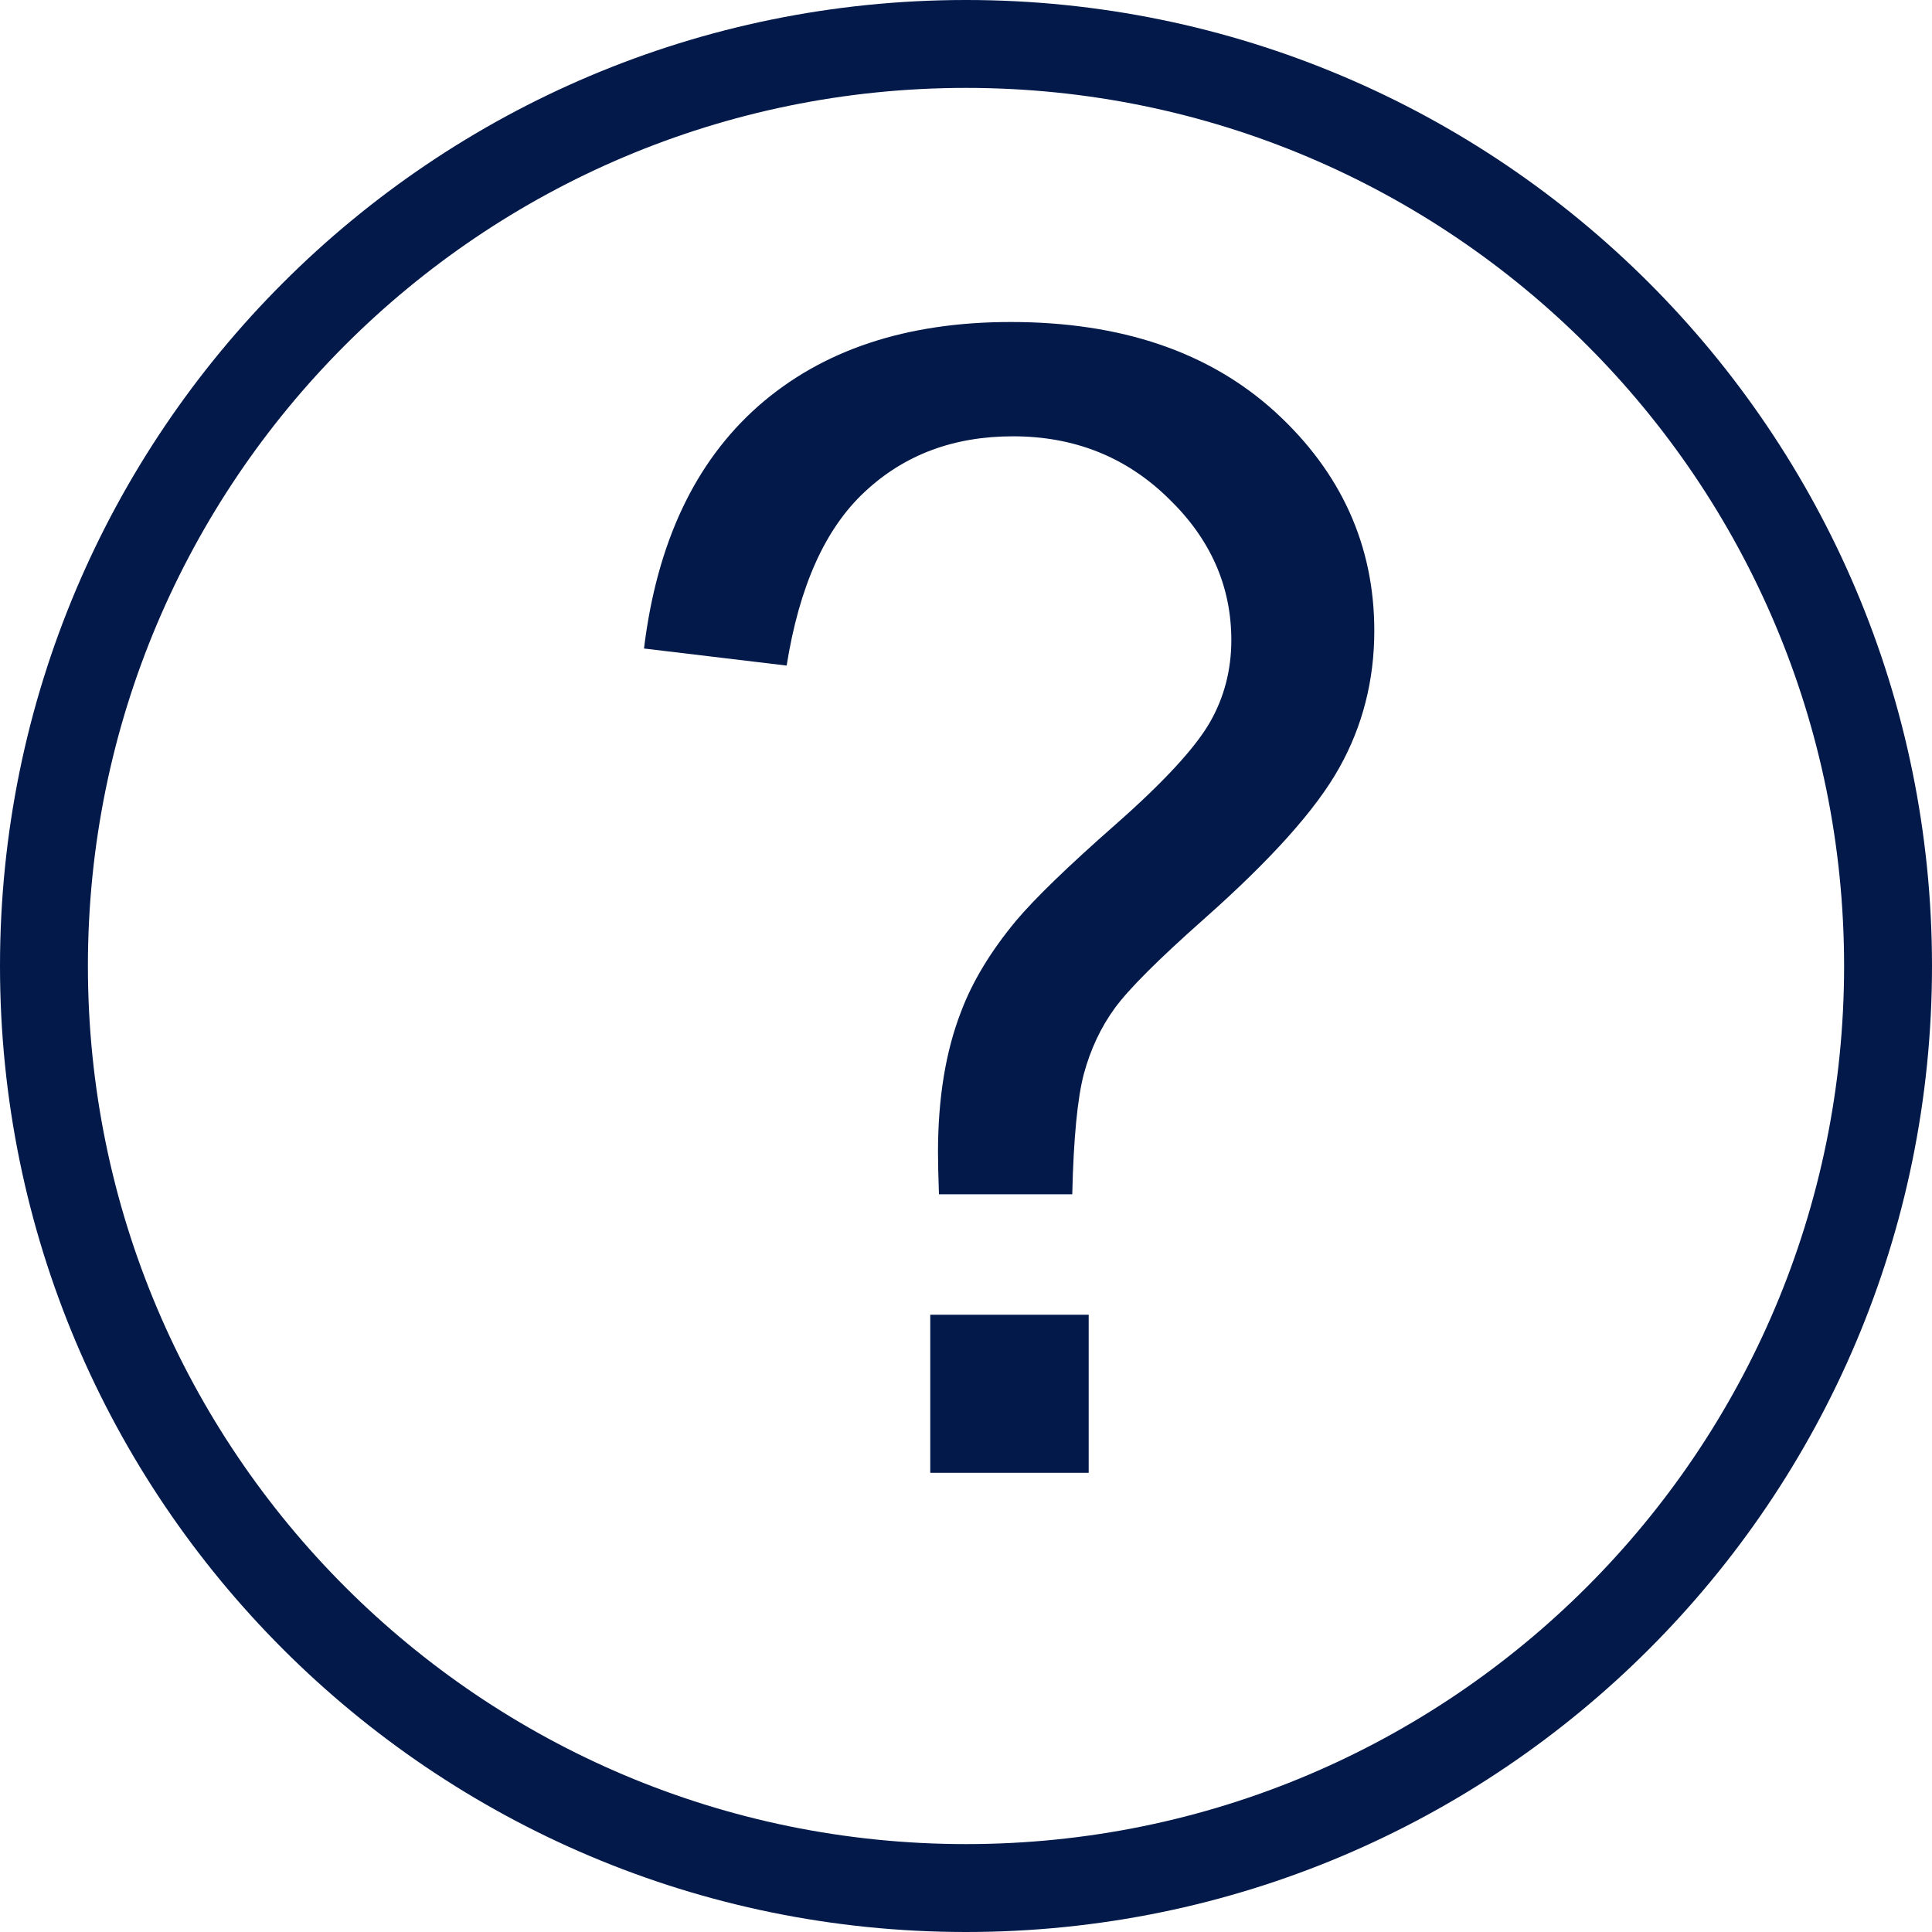 <svg width="6" height="6" viewBox="0 0 6 6" fill="none" xmlns="http://www.w3.org/2000/svg">
<path fill-rule="evenodd" clip-rule="evenodd" d="M3 5.727C4.506 5.727 5.727 4.506 5.727 3C5.727 1.494 4.506 0.273 3 0.273C1.494 0.273 0.273 1.494 0.273 3C0.273 4.506 1.494 5.727 3 5.727ZM3 6C4.657 6 6 4.657 6 3C6 1.343 4.657 0 3 0C1.343 0 0 1.343 0 3C0 4.657 1.343 6 3 6Z" fill="#02194A"/>
<path d="M2.916 3.709C2.914 3.651 2.913 3.608 2.913 3.579C2.913 3.41 2.937 3.264 2.985 3.141C3.02 3.048 3.077 2.954 3.155 2.86C3.213 2.791 3.316 2.691 3.465 2.56C3.615 2.428 3.712 2.322 3.757 2.244C3.802 2.166 3.824 2.08 3.824 1.988C3.824 1.82 3.759 1.673 3.628 1.547C3.497 1.419 3.336 1.355 3.146 1.355C2.962 1.355 2.809 1.412 2.686 1.527C2.562 1.642 2.482 1.822 2.443 2.067L2 2.014C2.04 1.686 2.158 1.435 2.355 1.261C2.553 1.087 2.814 1 3.139 1C3.482 1 3.756 1.093 3.961 1.28C4.165 1.467 4.268 1.694 4.268 1.959C4.268 2.112 4.232 2.254 4.16 2.383C4.088 2.513 3.947 2.67 3.738 2.855C3.597 2.98 3.505 3.072 3.462 3.131C3.419 3.19 3.387 3.258 3.366 3.335C3.346 3.411 3.334 3.536 3.33 3.709H2.916ZM2.889 4.574V4.083H3.381V4.574H2.889Z" fill="#02194A"/>
</svg>
